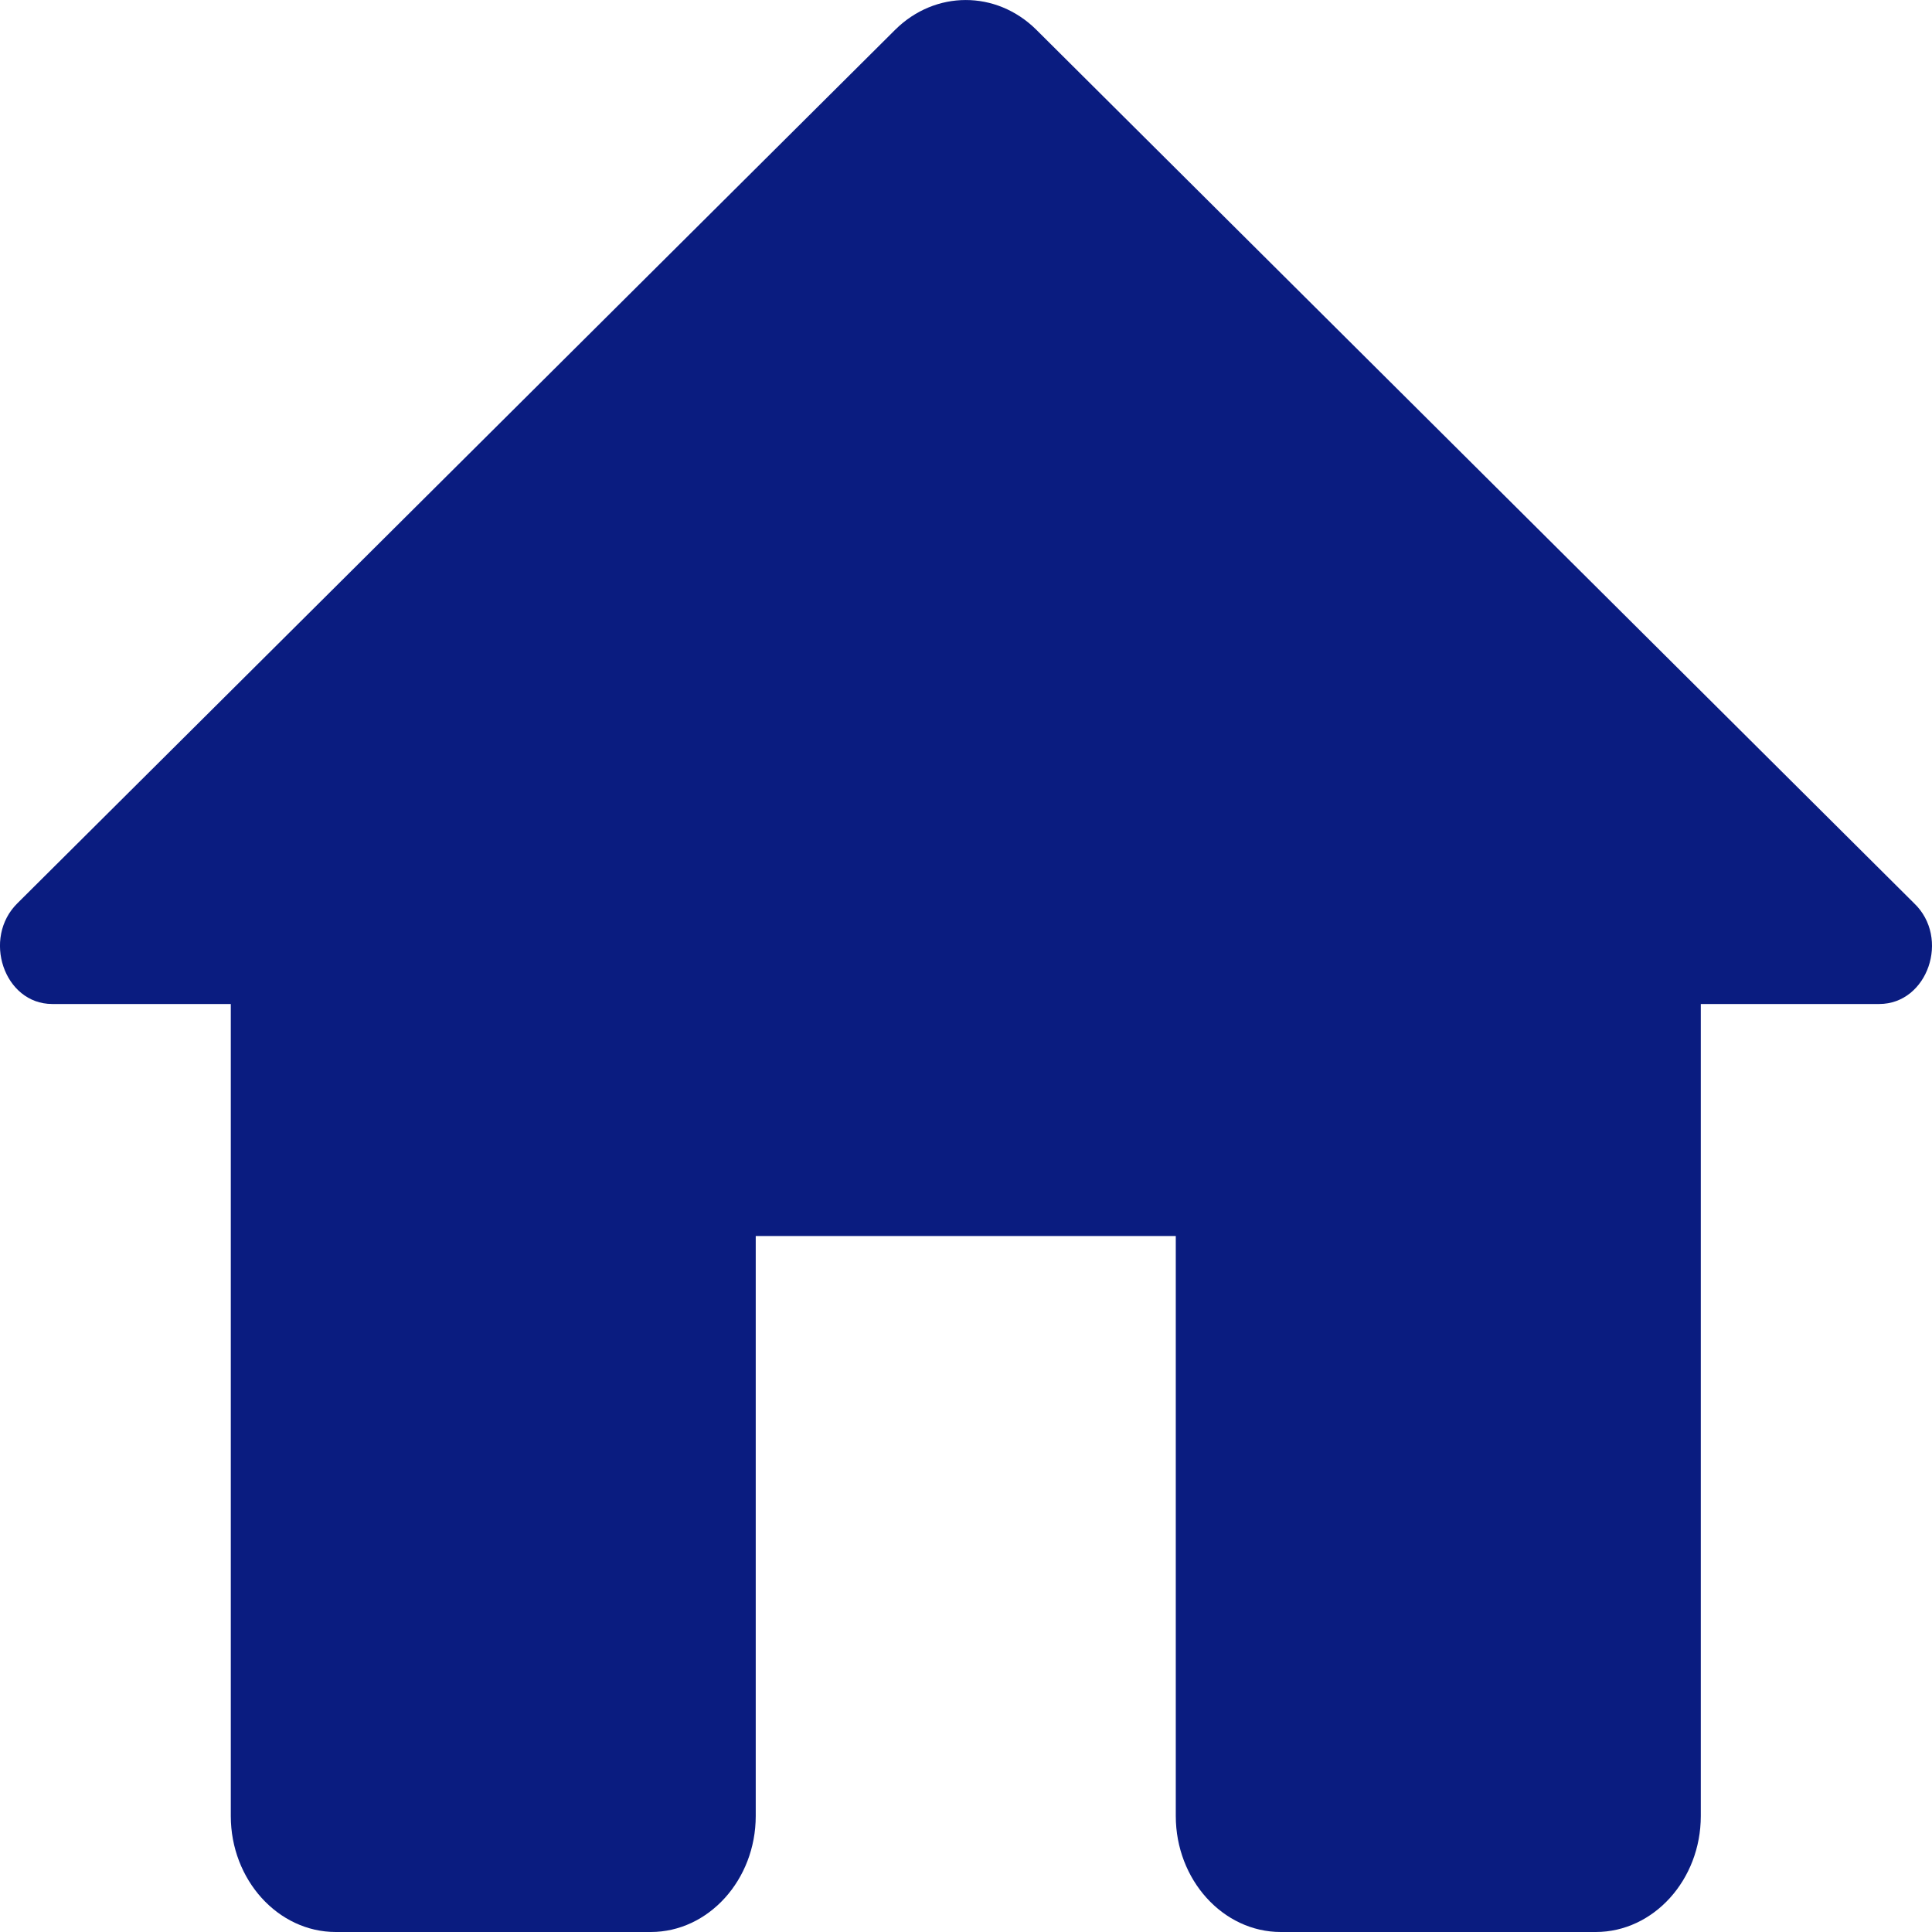 <svg width="24" height="24" viewBox="0 0 24 24" fill="none" xmlns="http://www.w3.org/2000/svg">
<path d="M9.388 22.559V15.354H14.606V22.559C14.606 23.352 15.193 24 15.91 24H19.823C20.541 24 21.128 23.352 21.128 22.559V12.472H23.345C23.945 12.472 24.232 11.651 23.775 11.218L12.871 0.367C12.375 -0.122 11.619 -0.122 11.123 0.367L0.219 11.218C-0.225 11.651 0.049 12.472 0.649 12.472H2.867V22.559C2.867 23.352 3.454 24 4.171 24H8.084C8.801 24 9.388 23.352 9.388 22.559Z" fill="#0A1C80"/>
</svg>
